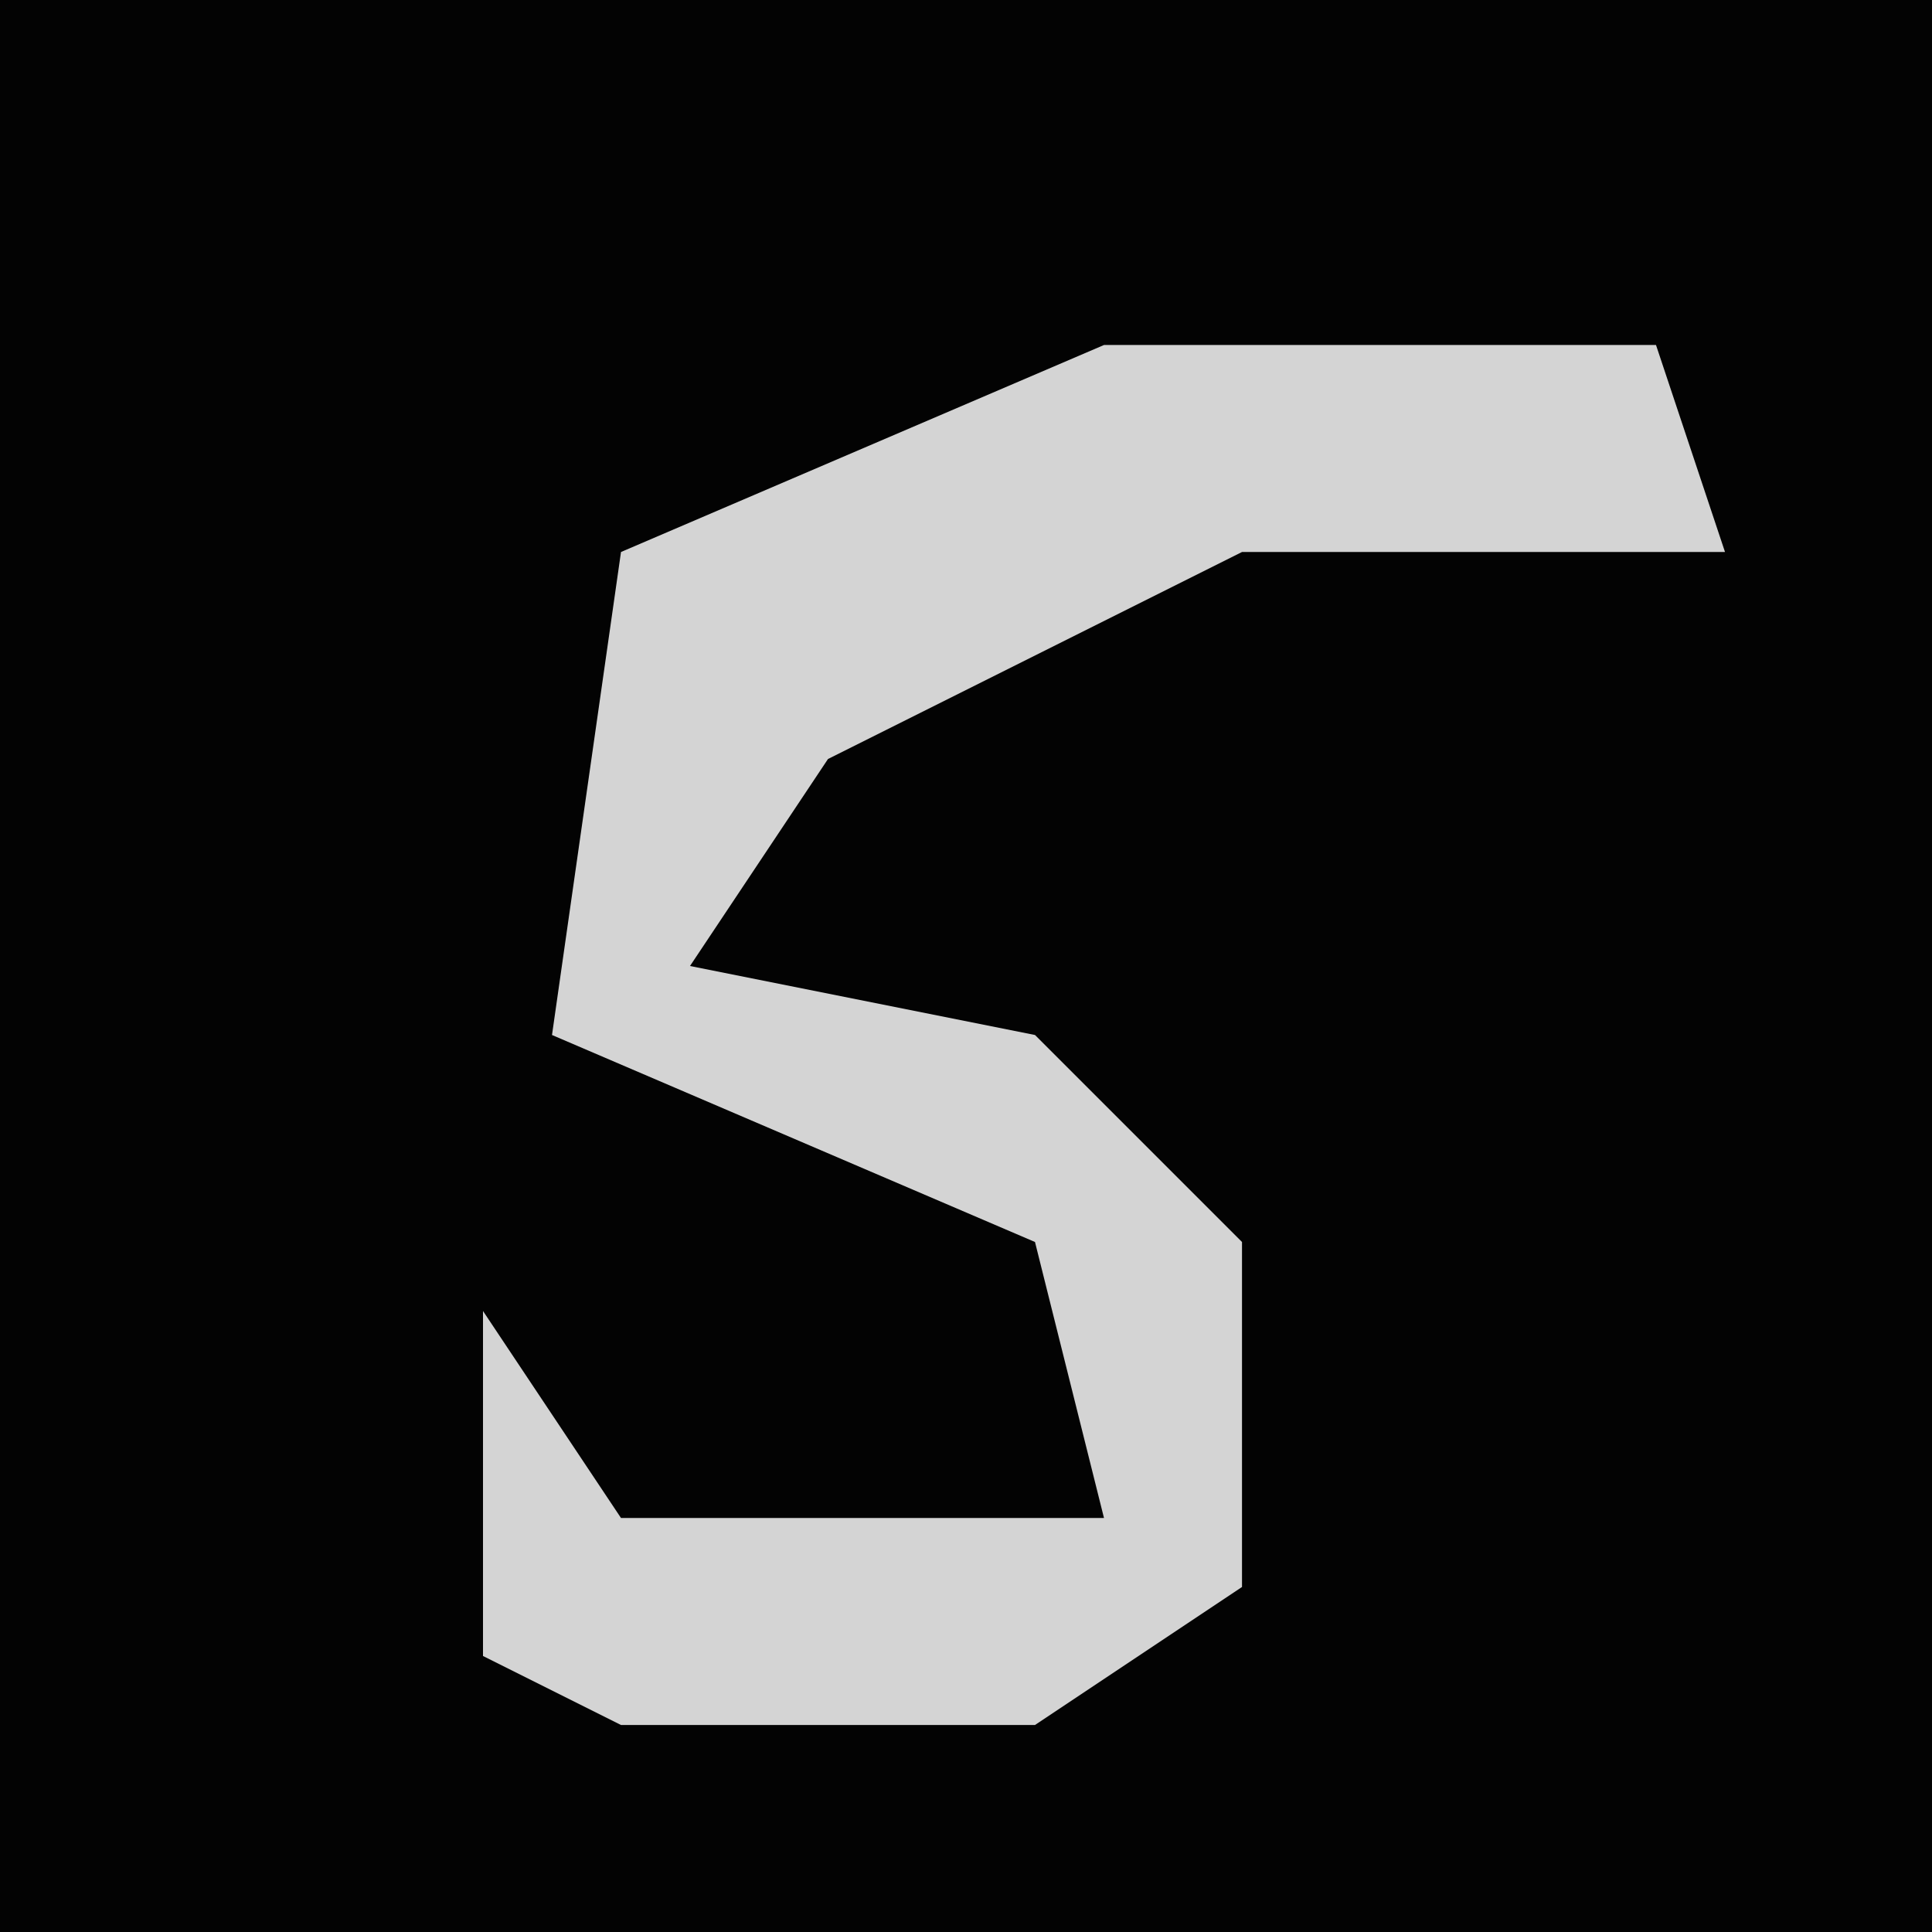 <?xml version="1.0" encoding="UTF-8"?>
<svg version="1.1" xmlns="http://www.w3.org/2000/svg" width="28" height="28">
<path d="M0,0 L28,0 L28,28 L0,28 Z " fill="#030303" transform="translate(0,0)"/>
<path d="M0,0 L8,0 L9,3 L2,3 L-4,6 L-6,9 L-1,10 L2,13 L2,18 L-1,20 L-7,20 L-9,19 L-9,14 L-7,17 L0,17 L-1,13 L-8,10 L-7,3 Z " fill="#D4D4D4" transform="translate(16,5)"/>
</svg>
